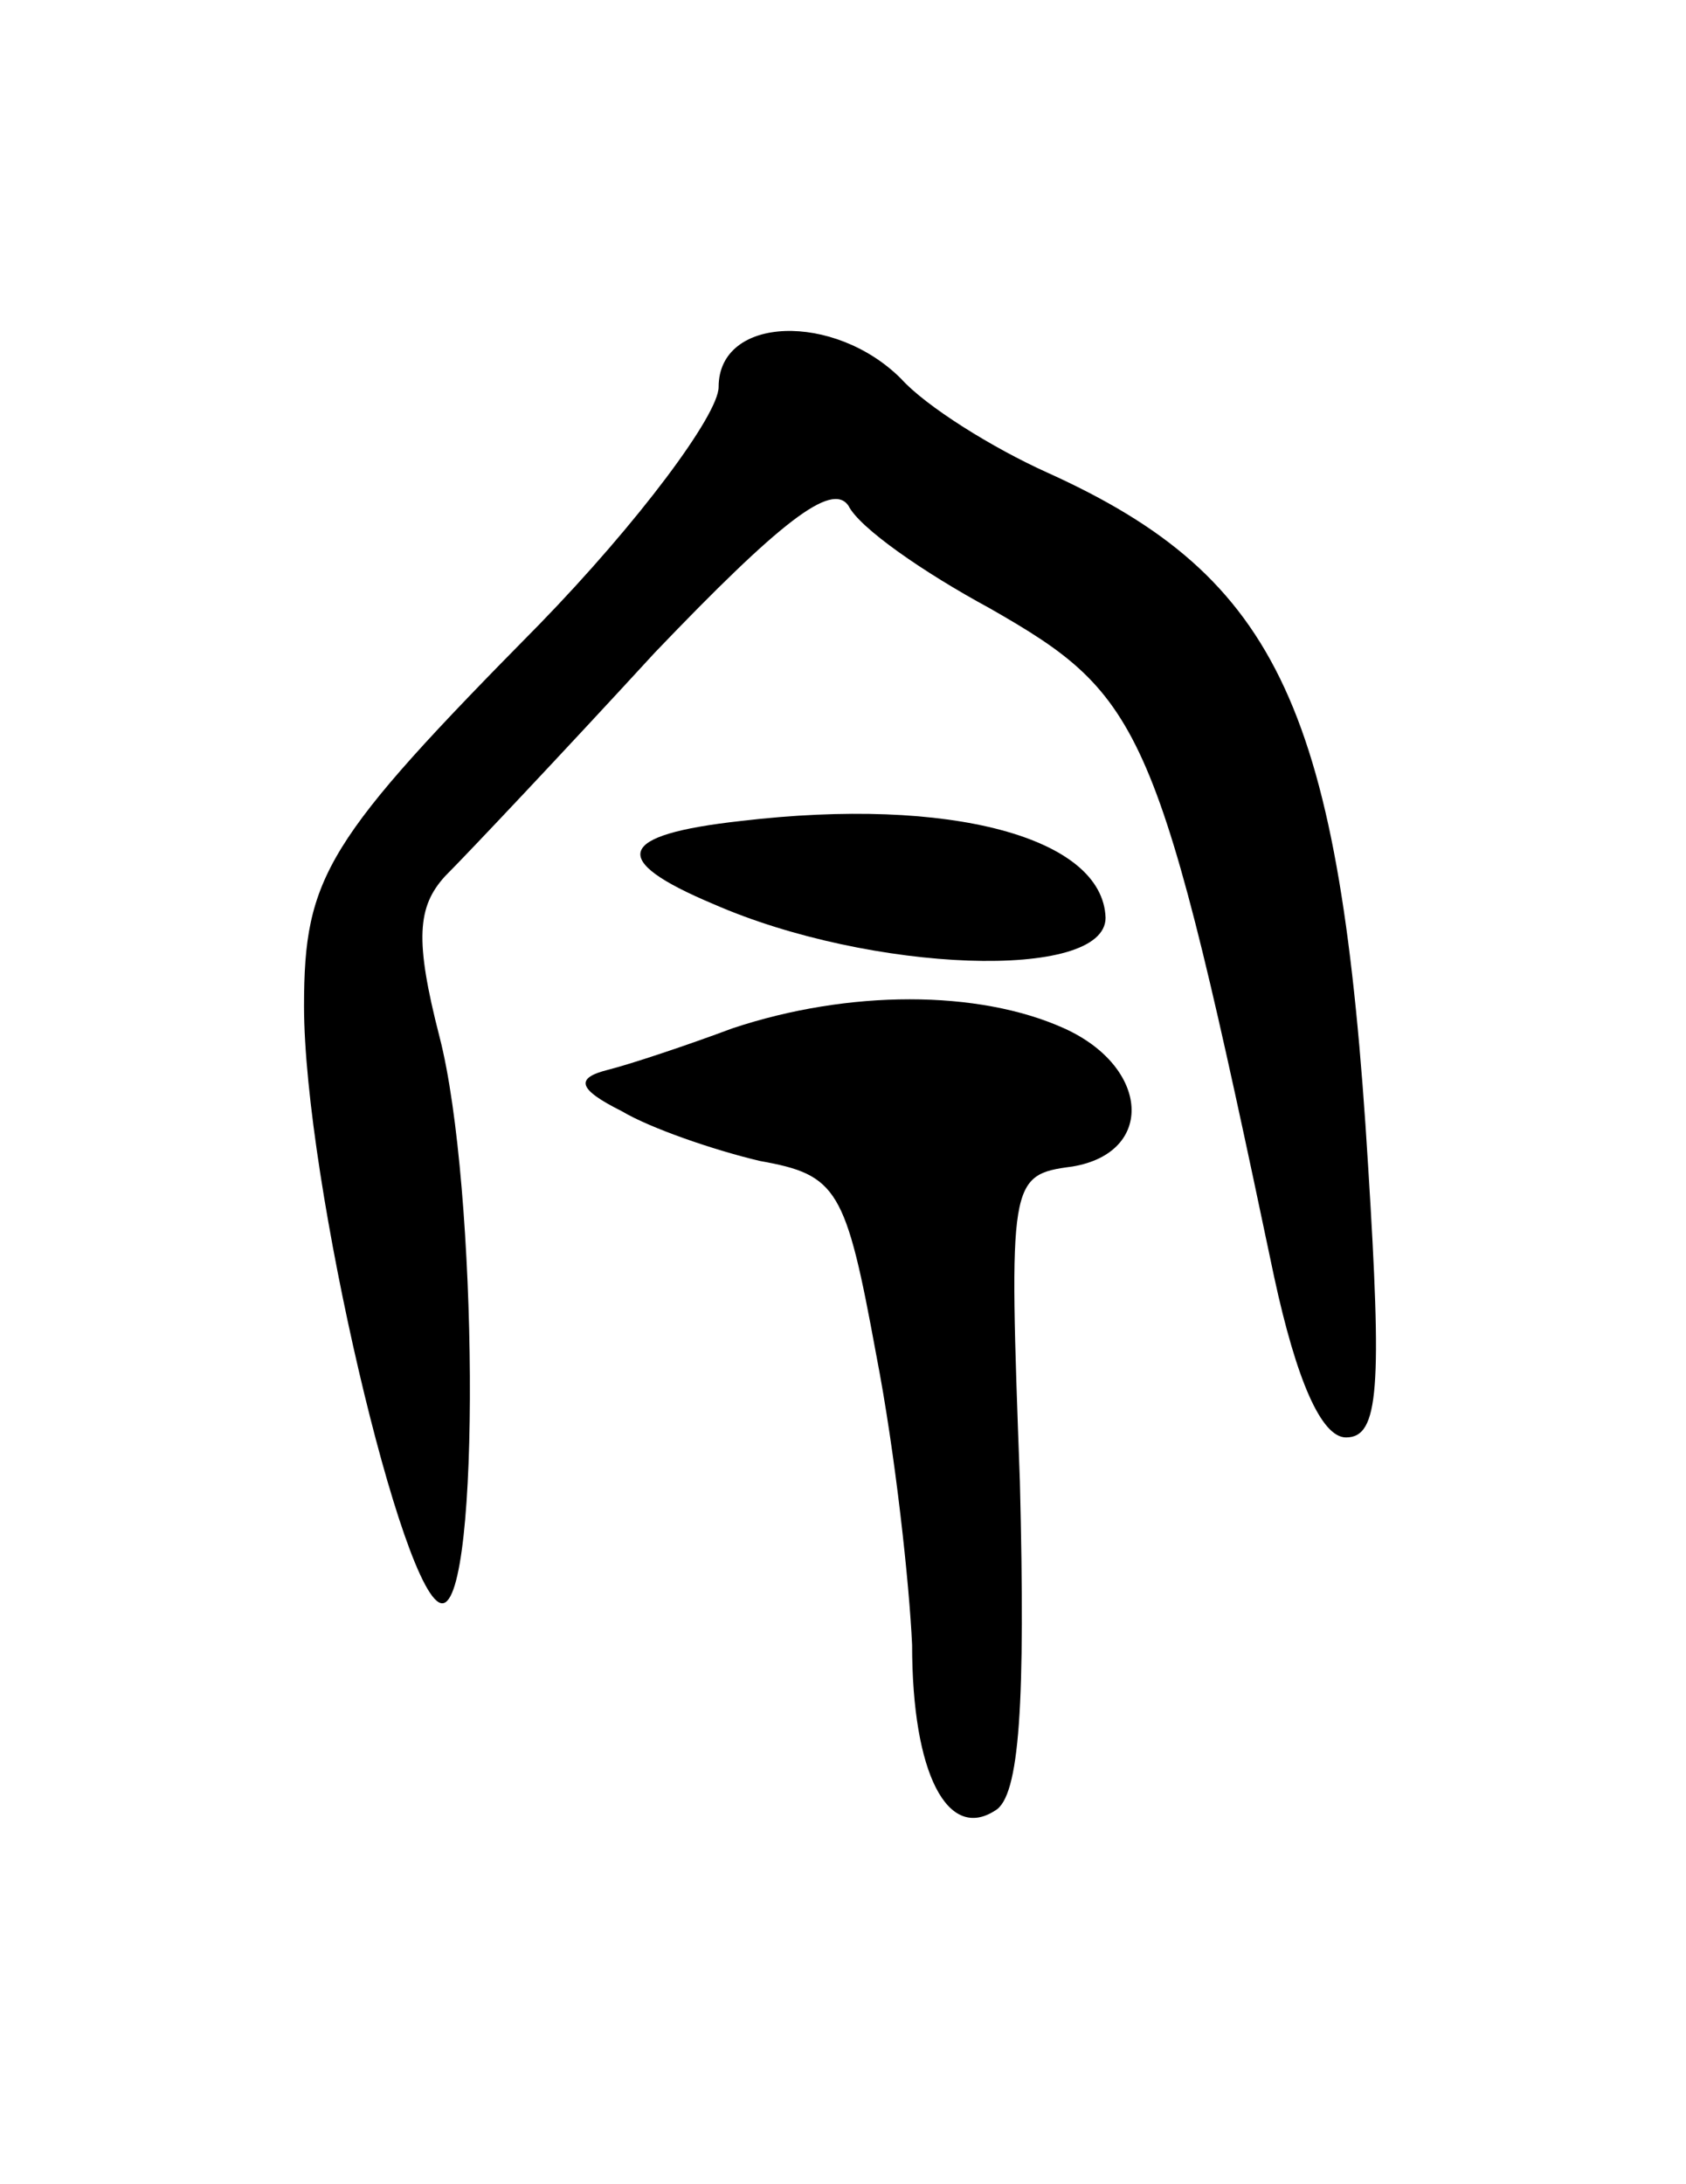 <svg version="1.0" xmlns="http://www.w3.org/2000/svg"
 width="61pt" height="79pt" viewBox="0 0 61 79"
 preserveAspectRatio="xMidYMid meet">
<g transform="translate(0,79) scale(0.1,-0.1)"
fill="#000000" stroke="none">
<path d="M260 650 c0 -10 -29 -49 -65 -86 -77 -78 -85 -91 -85 -138 0 -63 36
-216 50 -216 14 0 13 151 -1 205 -9 35 -8 47 2 58 8 8 42 44 76 81 45 47 64
62 70 53 4 -8 27 -24 51 -37 56 -32 61 -42 103 -242 8 -37 17 -58 26 -58 12 0
13 18 8 98 -10 165 -32 213 -116 251 -20 9 -44 24 -53 34 -24 24 -66 23 -66
-3z"/>
<path d="M268 493 c-45 -5 -48 -14 -10 -30 57 -25 142 -28 142 -5 -1 29 -56
44 -132 35z"/>
<path d="M265 418 c-16 -6 -37 -13 -45 -15 -12 -3 -11 -7 5 -15 10 -6 33 -14
50 -18 28 -5 31 -10 42 -70 7 -36 12 -83 13 -105 0 -47 13 -71 30 -60 9 5 11
39 9 119 -4 109 -4 111 19 114 30 5 28 36 -3 50 -31 14 -78 14 -120 0z"/>
</g>
</svg>
